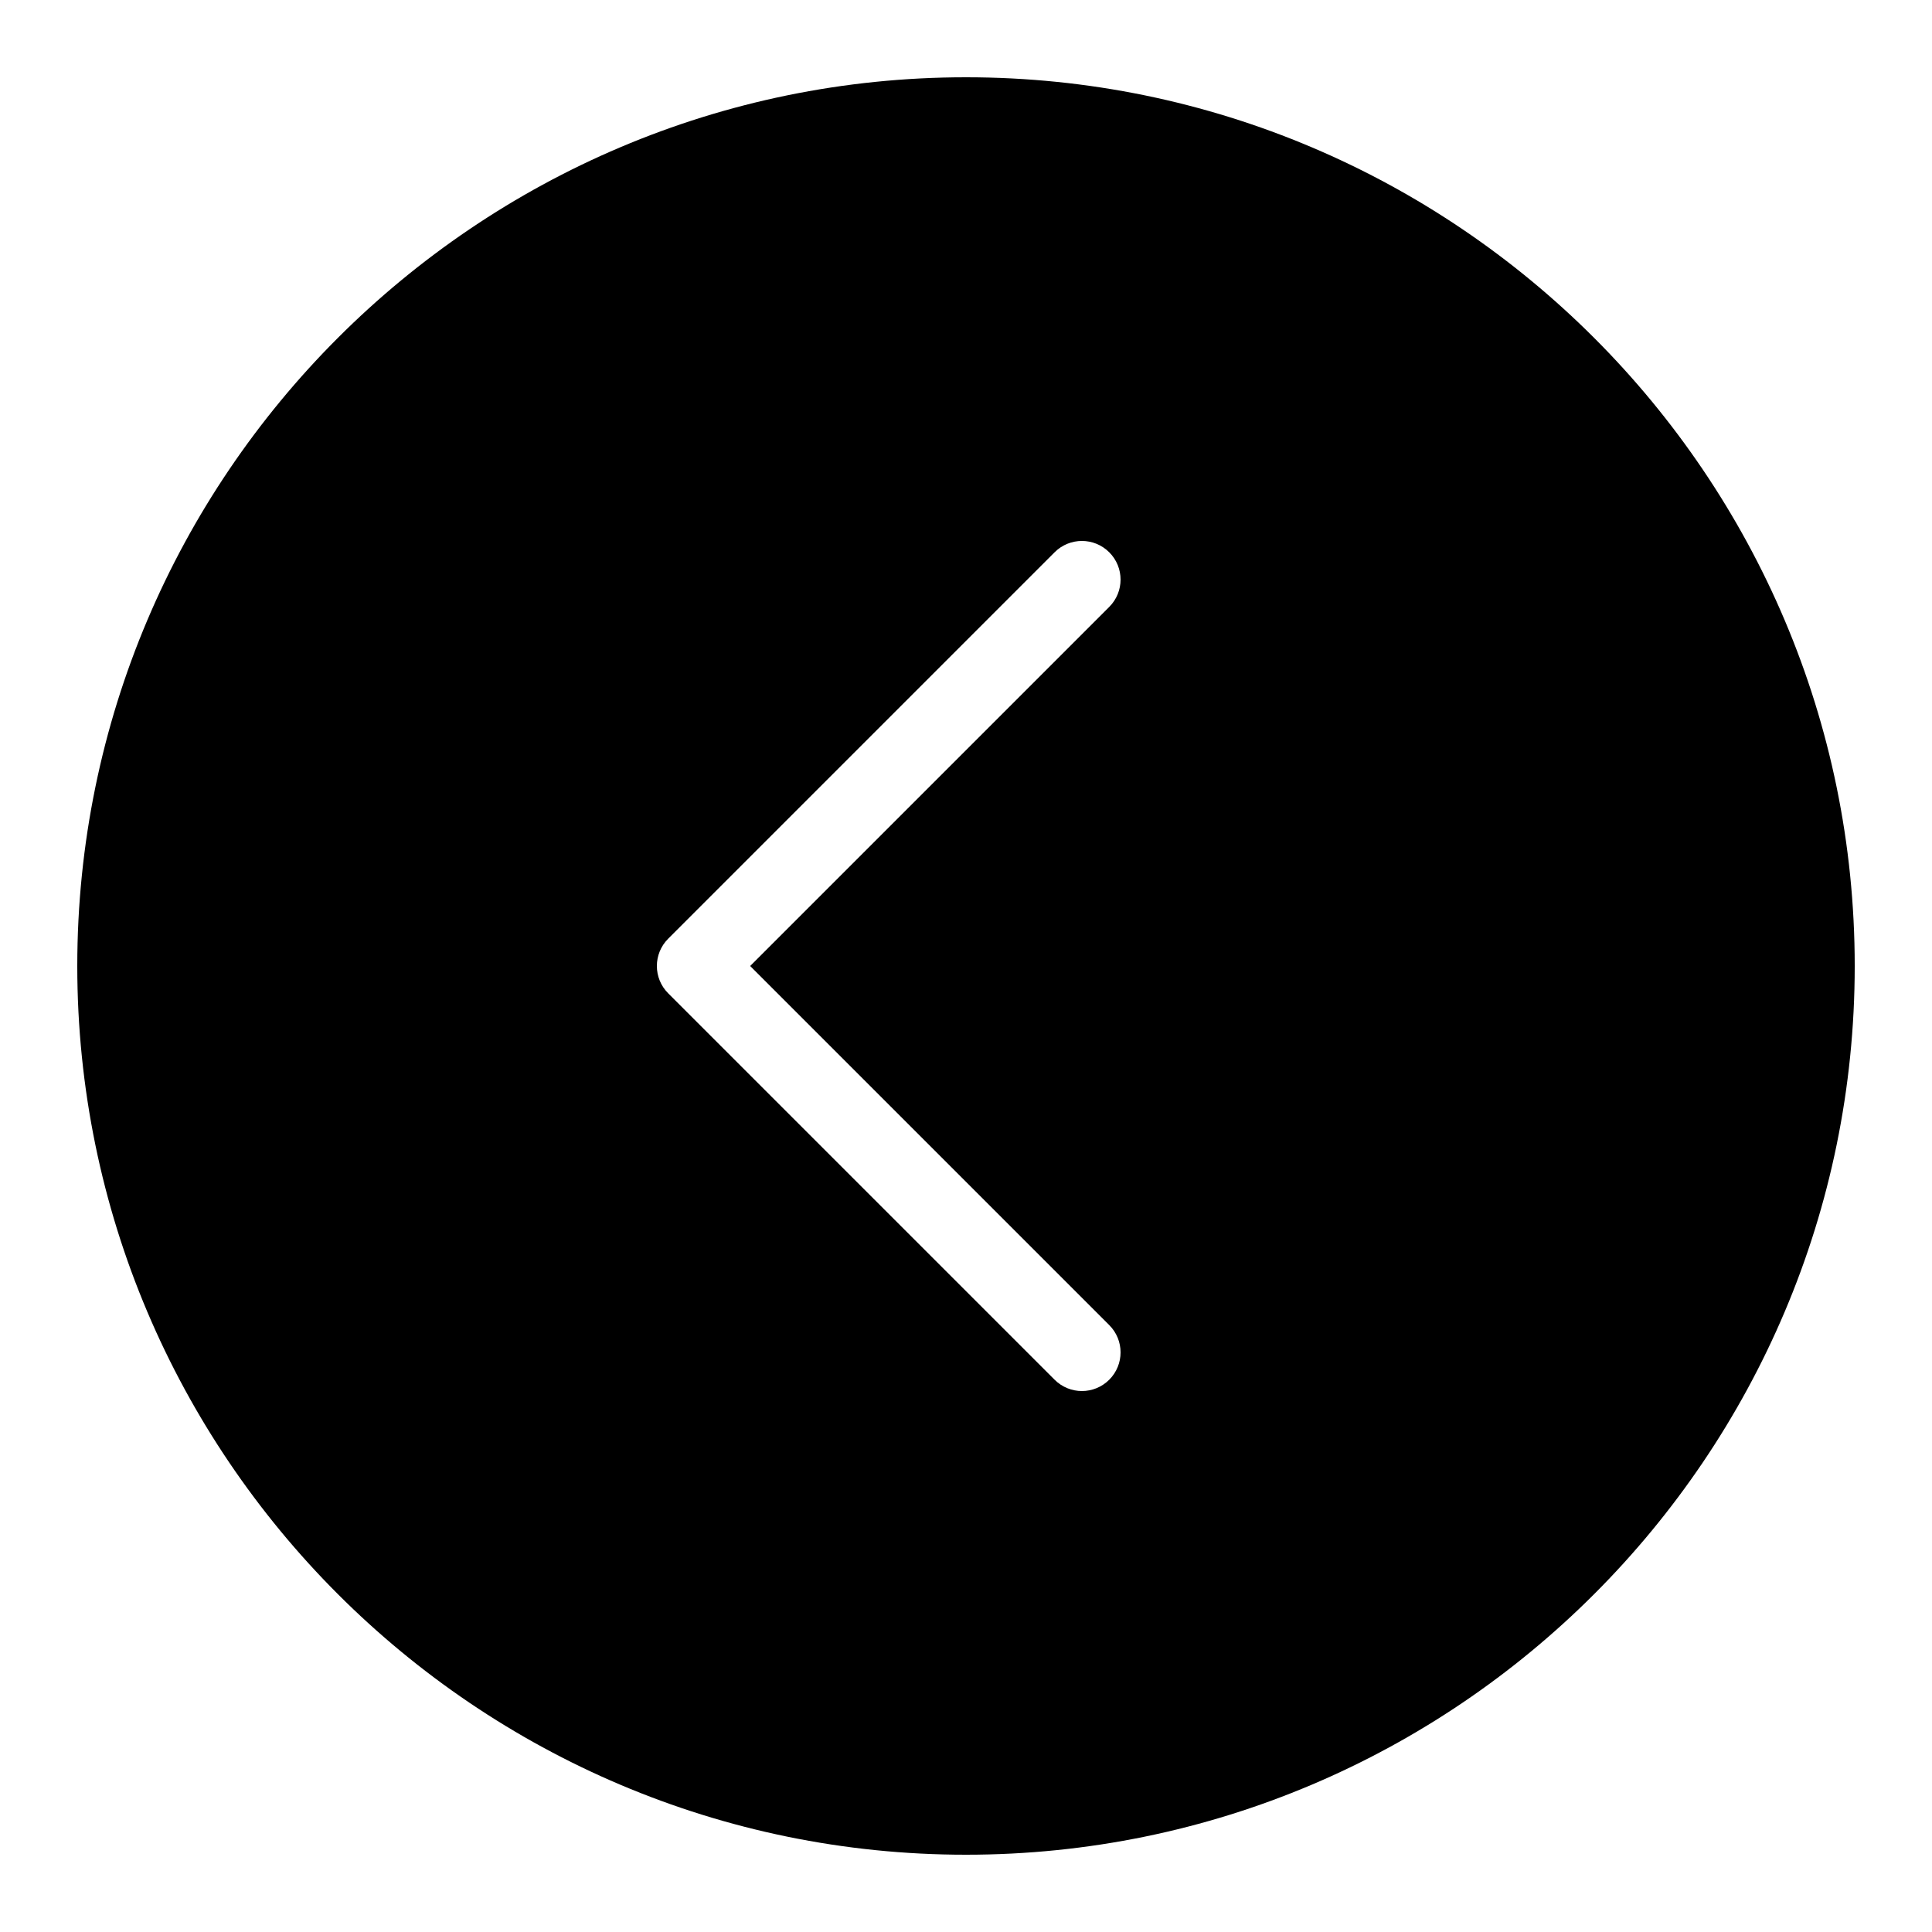 <svg xmlns="http://www.w3.org/2000/svg" viewBox="0 0 50 50" width="50" height="50">
    <path d="M25,2C12.318,2,2,12.318,2,25c0,12.683,10.318,23,23,23c12.683,0,23-10.317,23-23C48,12.318,37.683,2,25,2z M28.707,34.293 c0.391,0.391,0.391,1.023,0,1.414C28.512,35.902,28.256,36,28,36s-0.512-0.098-0.707-0.293l-10-10c-0.391-0.391-0.391-1.023,0-1.414 l10-10c0.391-0.391,1.023-0.391,1.414,0s0.391,1.023,0,1.414L19.414,25L28.707,34.293z"/>
</svg>